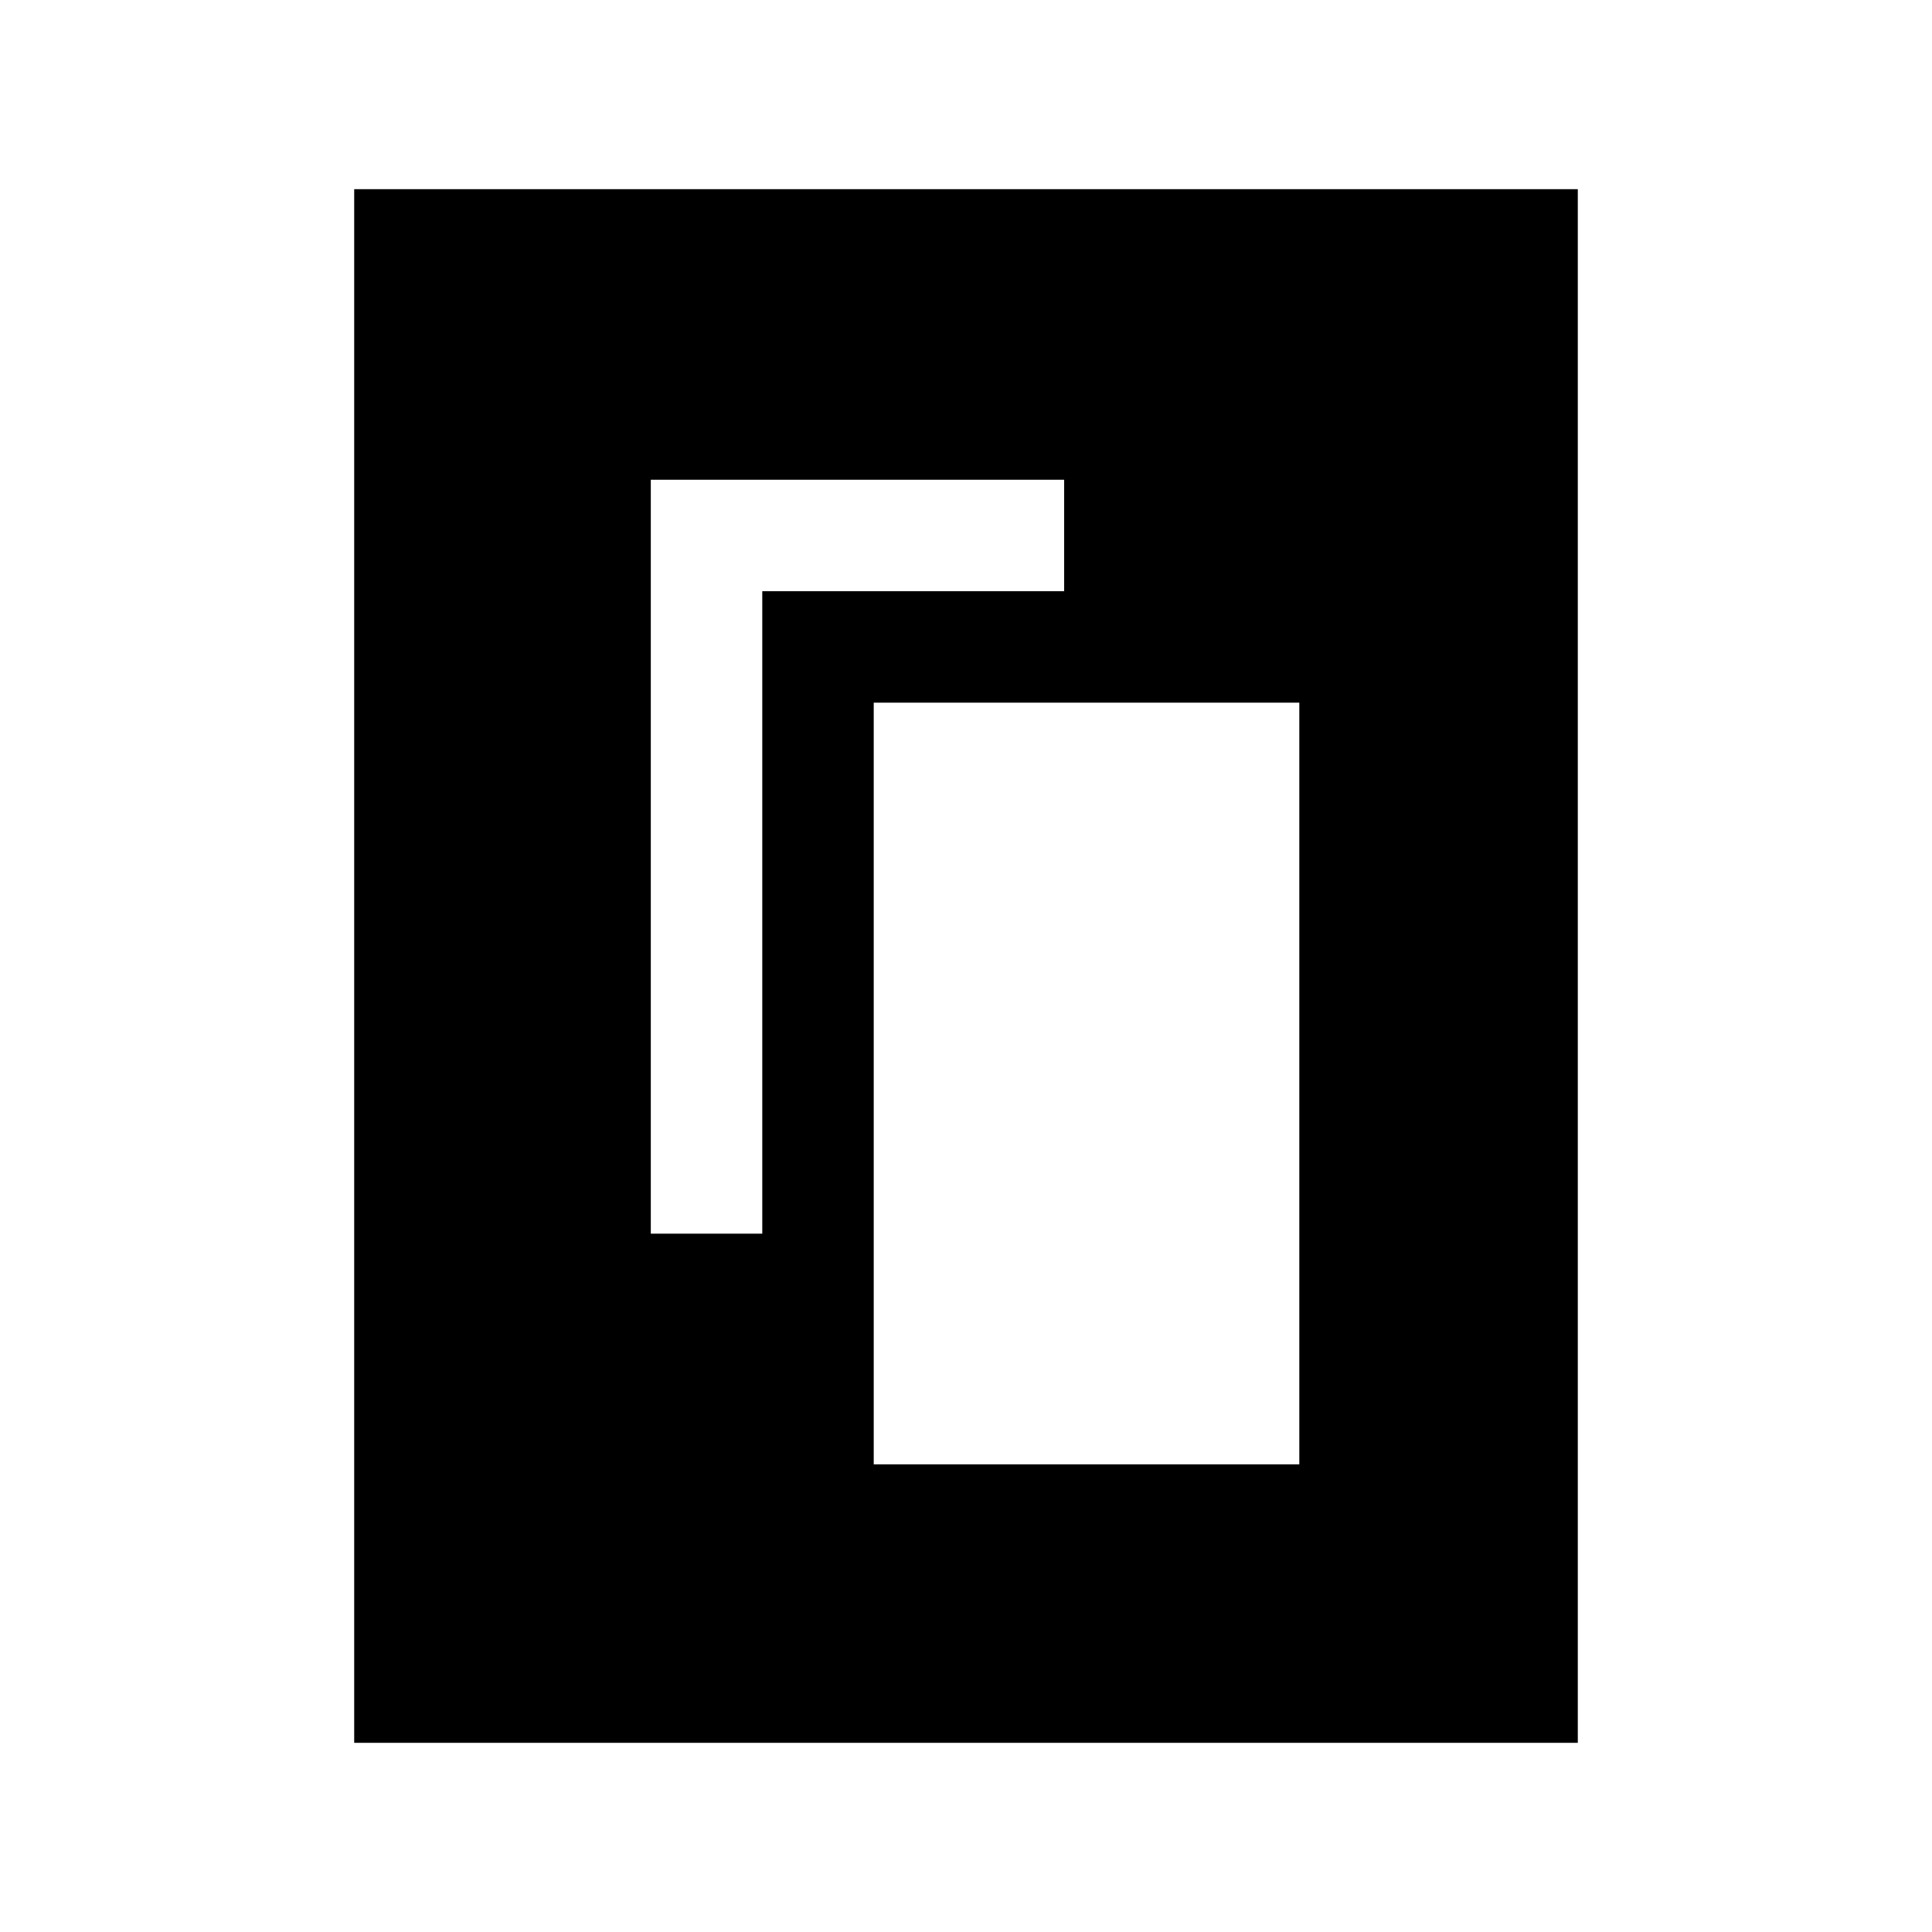 <svg xmlns="http://www.w3.org/2000/svg" height="24" viewBox="0 -960 960 960" width="24"><path d="M434.15-232.38h211.47v-378.47H434.15v378.47ZM323.38-347h55.39v-319.23h150v-55.39H323.38V-347ZM784-94H176v-772h608v772Z"/></svg>